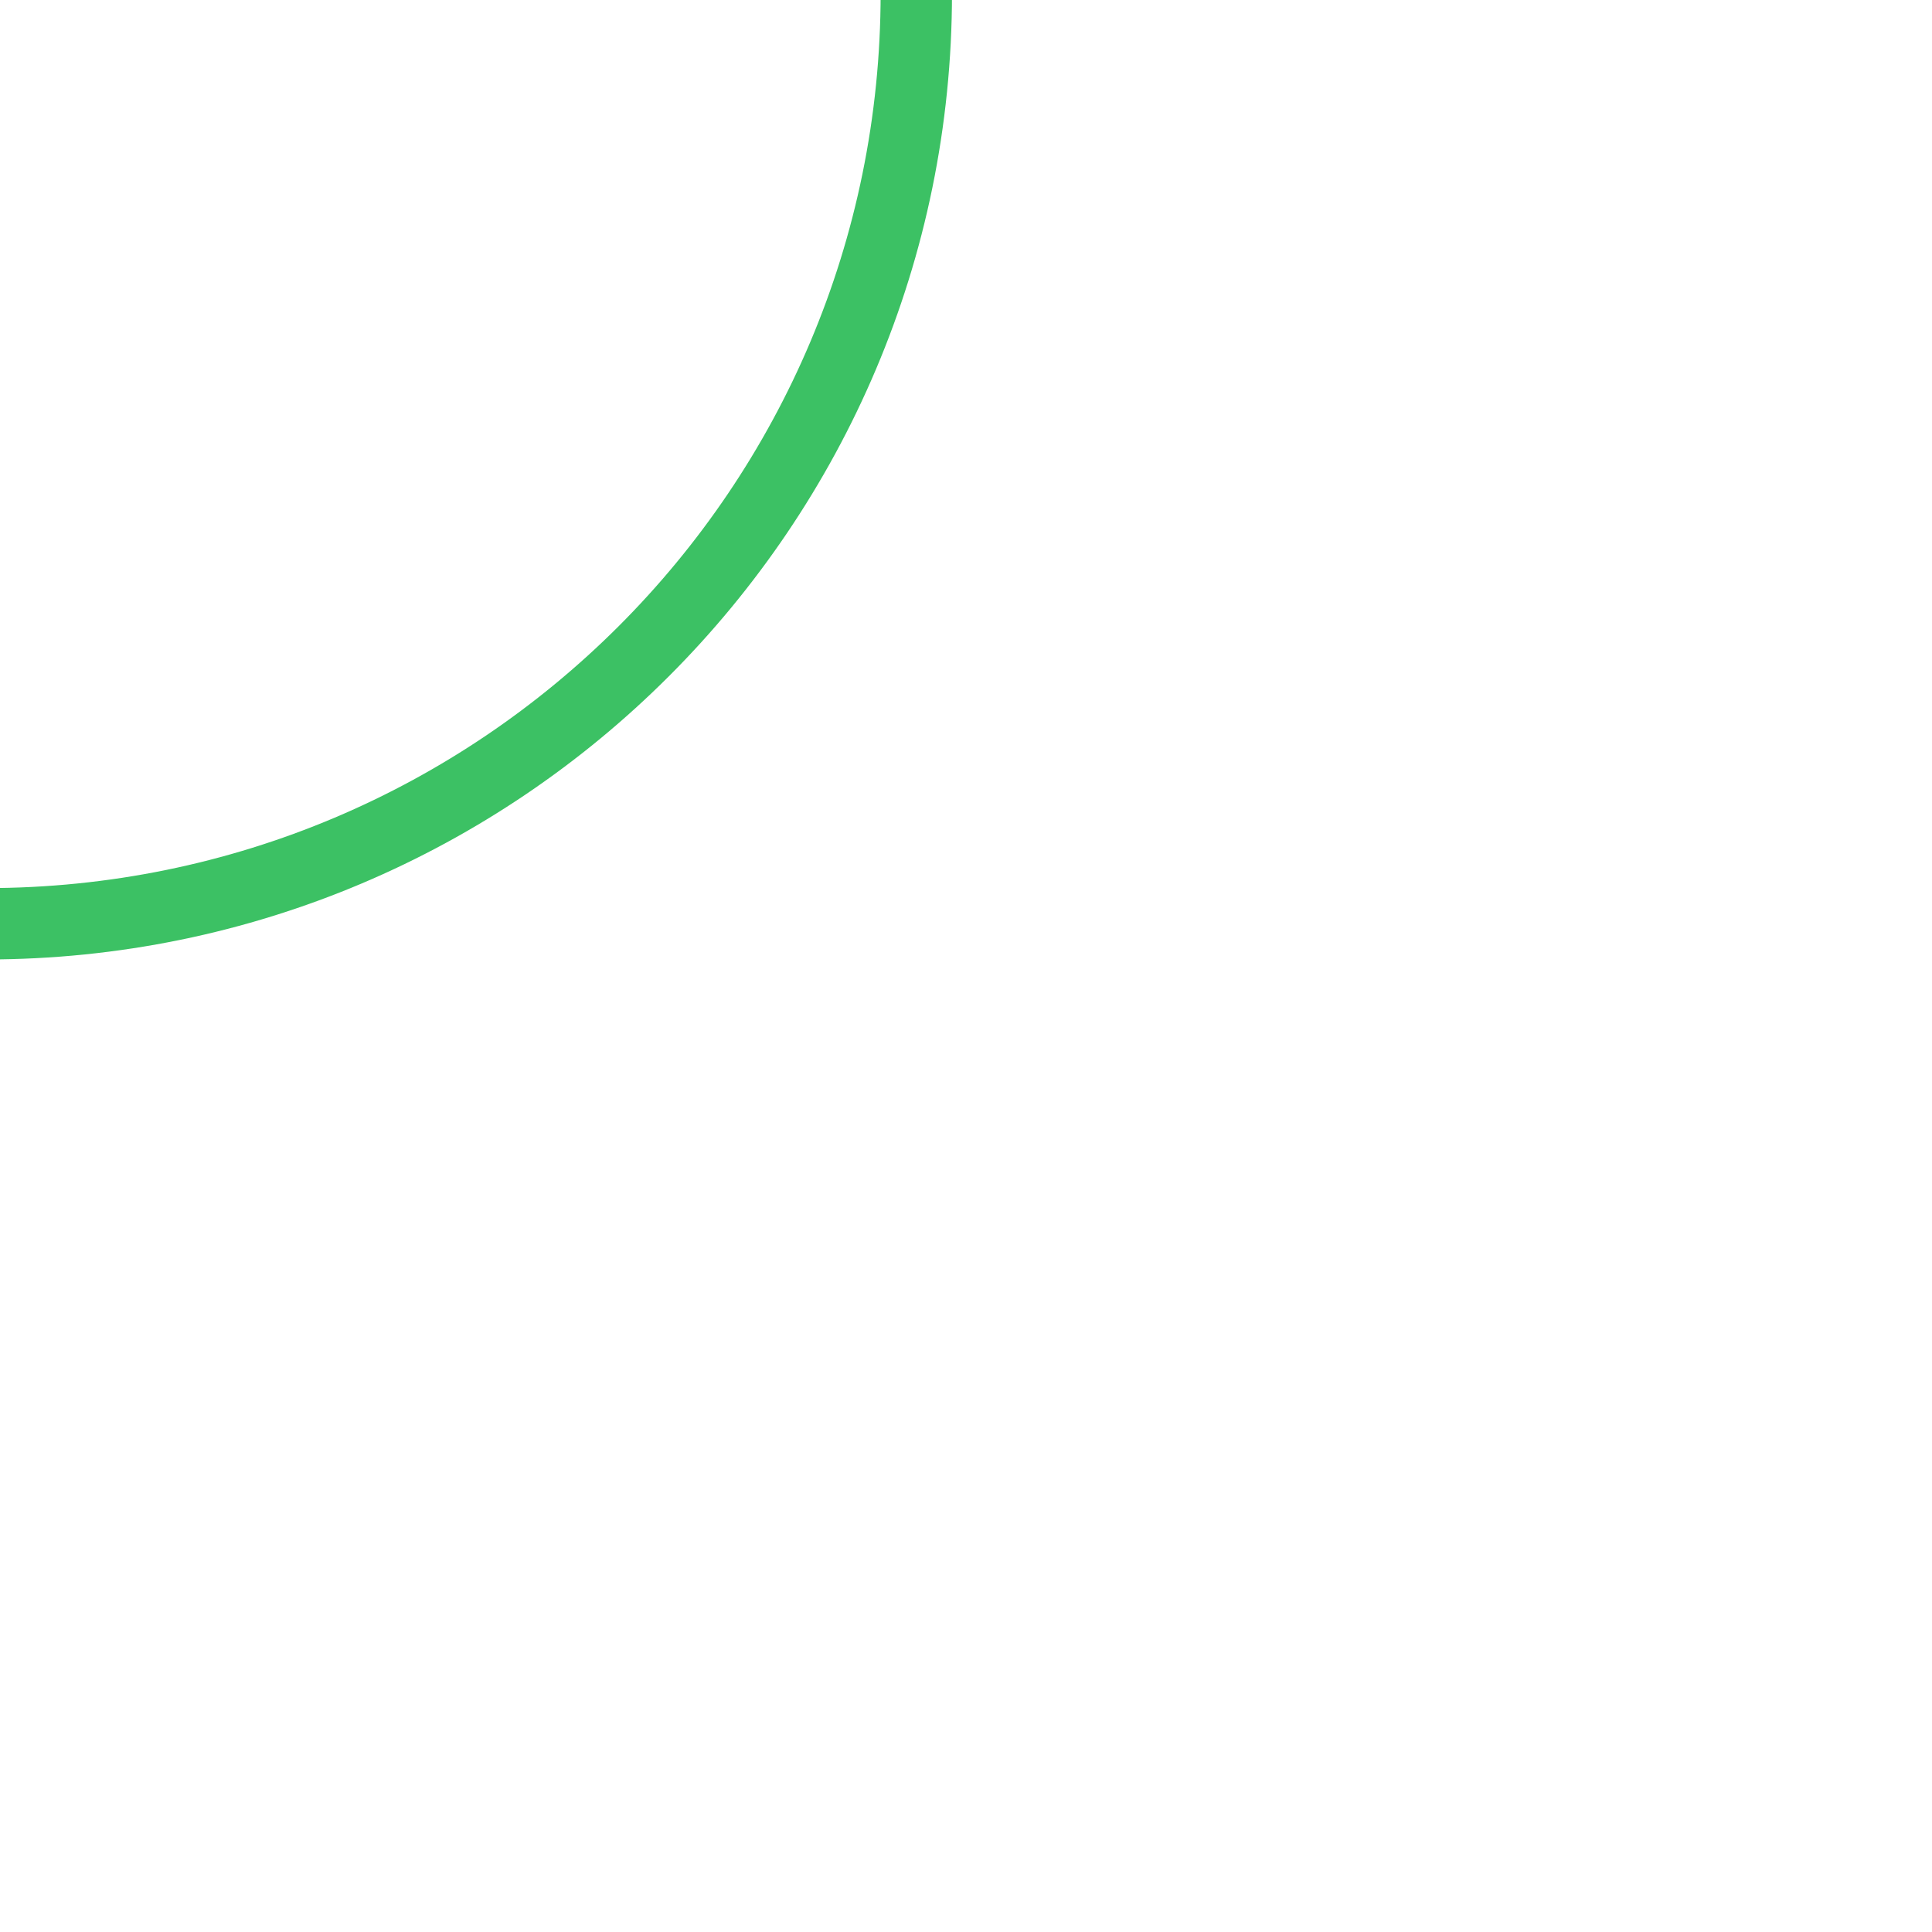 <?xml version="1.0" encoding="UTF-8" standalone="no"?>
<!-- Created with Inkscape (http://www.inkscape.org/) -->

<svg
   xmlns:dc="http://purl.org/dc/elements/1.1/"
   xmlns:cc="http://creativecommons.org/ns#"
   xmlns:rdf="http://www.w3.org/1999/02/22-rdf-syntax-ns#"
   xmlns:svg="http://www.w3.org/2000/svg"
   xmlns="http://www.w3.org/2000/svg"
   xmlns:sodipodi="http://sodipodi.sourceforge.net/DTD/sodipodi-0.dtd"
   xmlns:inkscape="http://www.inkscape.org/namespaces/inkscape"
   width="304.57"
   height="304.609"
   id="svg3852"
   version="1.1"
   inkscape:version="0.48.4 r9939"
   sodipodi:docname="cercle2.svg">
  <defs
     id="defs3854">
    <clipPath
       clipPathUnits="userSpaceOnUse"
       id="clipPath3061">
      <path
         inkscape:connector-curvature="0"
         d="M 0,560 960,560 960,0 0,0 0,560 z"
         id="path3063" />
    </clipPath>
  </defs>
  <sodipodi:namedview
     id="base"
     pagecolor="#ffffff"
     bordercolor="#666666"
     borderopacity="1.0"
     inkscape:pageopacity="0"
     inkscape:pageshadow="2"
     inkscape:zoom="1.810084"
     inkscape:cx="152.29027"
     inkscape:cy="254.88859"
     inkscape:document-units="px"
     inkscape:current-layer="g3059"
     showgrid="true"
     fit-margin-top="0"
     fit-margin-left="0"
     fit-margin-right="0"
     fit-margin-bottom="0"
     inkscape:window-width="1537"
     inkscape:window-height="876"
     inkscape:window-x="63"
     inkscape:window-y="24"
     inkscape:window-maximized="1"
     inkscape:snap-grids="true"
     inkscape:snap-to-guides="true"
     inkscape:snap-page="false"
     showborder="true"
     inkscape:showpageshadow="true">
    <inkscape:grid
       type="xygrid"
       id="grid3898"
       empspacing="5"
       visible="true"
       enabled="true"
       snapvisiblegridlinesonly="true" />
  </sodipodi:namedview>
  <g
     inkscape:label="Layer 1"
     inkscape:groupmode="layer"
     id="layer1"
     transform="translate(-222.722,-380.058)">
    <g
       transform="matrix(1.25,0,0,-1.25,-191.25,877.779)"
       id="g3059"
       clip-path="url(#clipPath3061)"
       style="fill:none;stroke:#3cc164;stroke-opacity:1">
      <g
         id="g3065"
         transform="translate(446.739,399.017)"
         style="fill:none;stroke:#3cc164;stroke-opacity:1">
        <path
           style="font-size:medium;font-style:normal;font-variant:normal;font-weight:normal;font-stretch:normal;text-indent:0;text-align:start;text-decoration:none;line-height:normal;letter-spacing:normal;word-spacing:normal;text-transform:none;direction:ltr;block-progression:tb;writing-mode:lr-tb;text-anchor:start;baseline-shift:baseline;color:#000000;fill:#3cc164;fill-opacity:1;stroke:none;stroke-width:9;marker:none;visibility:visible;display:inline;overflow:visible;enable-background:accumulate;font-family:Sans;-inkscape-font-specification:Sans"
           d="m -117.344,-121.844 c -67.234,0 -121.812,54.611 -121.812,121.844 0,67.233 54.579,121.844 121.812,121.844 C -50.111,121.844 4.5,67.233 4.5,0 c 0,-67.233 -54.611,-121.844 -121.844,-121.844 z m 0,9 C -54.975,-112.844 -4.5,-62.369 -4.5,0 c 0,62.369 -50.475,112.844 -112.844,112.844 -62.37,0 -112.812,-50.475 -112.812,-112.844 0,-62.369 50.442,-112.844 112.812,-112.844 z"
           id="path3067"
           inkscape:connector-curvature="0" />
      </g>
    </g>
  </g>
</svg>
